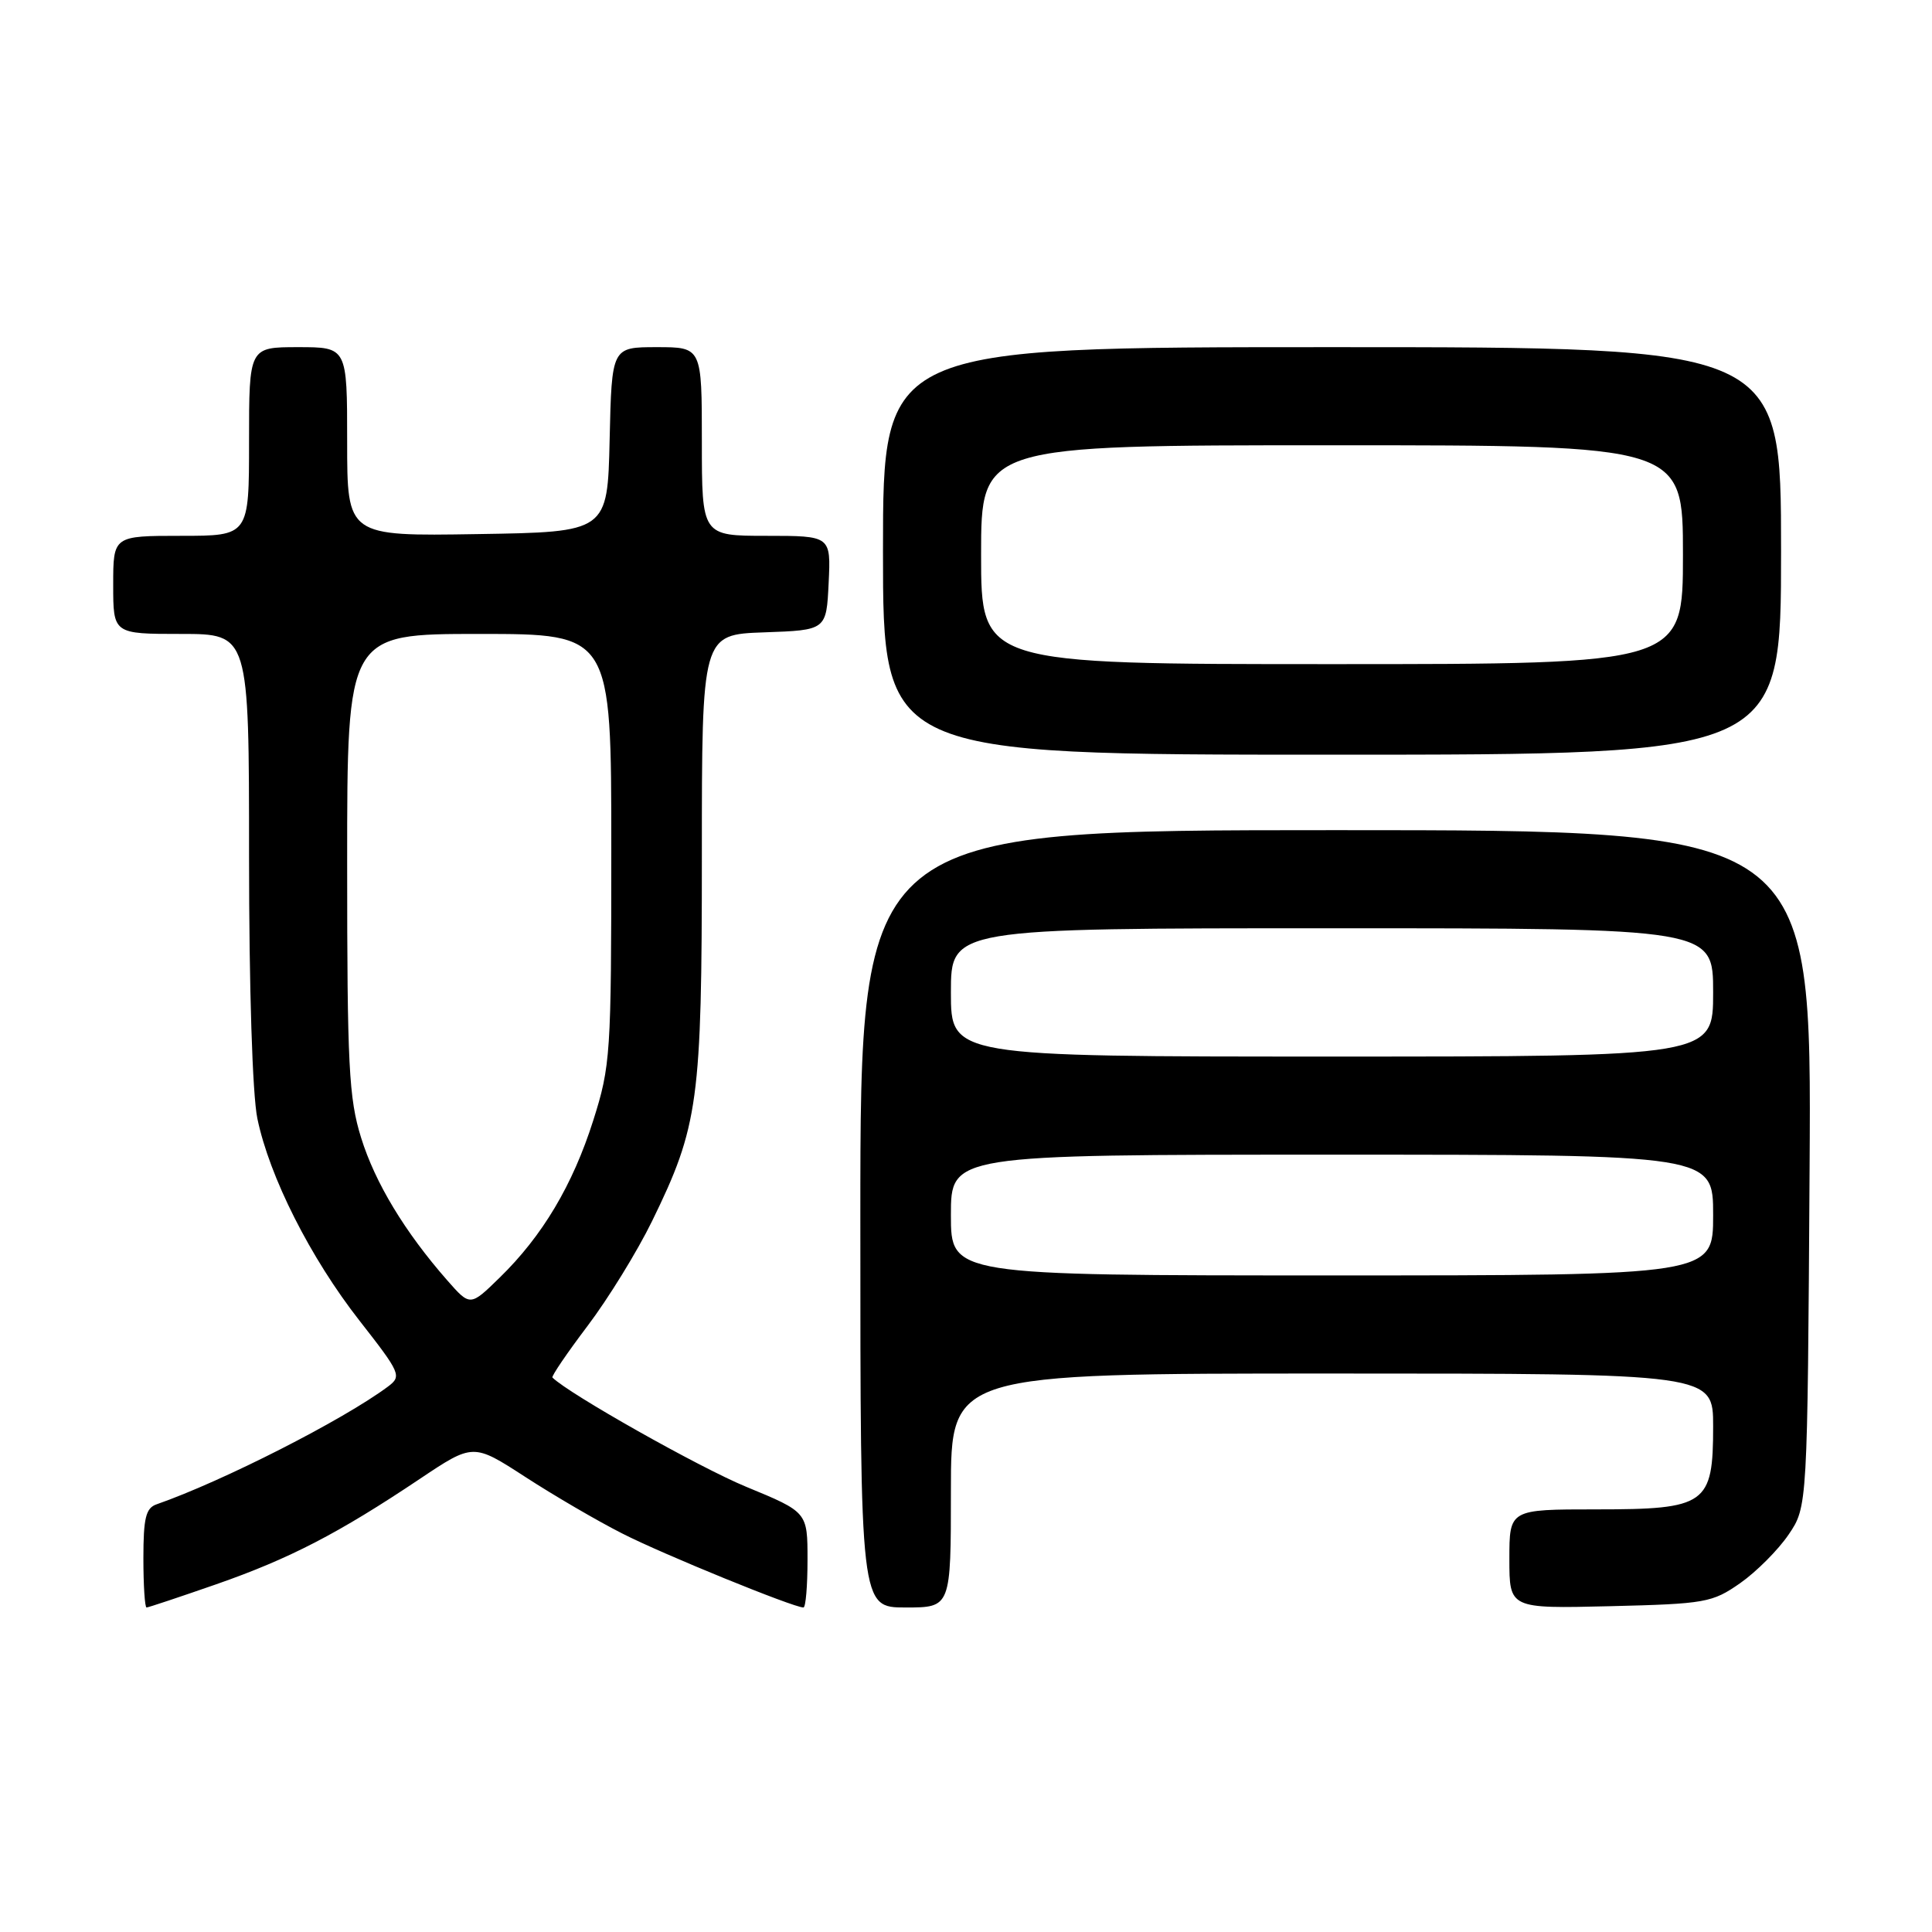 <?xml version="1.0" encoding="UTF-8" standalone="no"?>
<!DOCTYPE svg PUBLIC "-//W3C//DTD SVG 1.1//EN" "http://www.w3.org/Graphics/SVG/1.1/DTD/svg11.dtd" >
<svg xmlns="http://www.w3.org/2000/svg" xmlns:xlink="http://www.w3.org/1999/xlink" version="1.1" viewBox="0 0 256 256">
 <g >
 <path fill="currentColor"
d=" M 28.67 209.92 C 38.38 206.53 44.85 203.18 55.60 195.98 C 62.70 191.23 62.70 191.23 69.60 195.70 C 73.39 198.16 79.18 201.54 82.46 203.20 C 87.82 205.94 105.13 213.00 106.46 213.00 C 106.76 213.00 107.00 210.16 107.00 206.68 C 107.00 200.36 107.00 200.36 98.88 197.01 C 92.69 194.46 75.40 184.71 73.20 182.53 C 73.04 182.37 75.14 179.28 77.87 175.67 C 80.60 172.06 84.44 165.82 86.40 161.81 C 92.56 149.20 93.00 145.96 93.00 113.33 C 93.00 84.08 93.00 84.08 101.25 83.79 C 109.50 83.50 109.50 83.50 109.80 77.25 C 110.10 71.00 110.10 71.00 101.55 71.00 C 93.00 71.00 93.00 71.00 93.00 58.50 C 93.00 46.00 93.00 46.00 87.03 46.00 C 81.06 46.00 81.06 46.00 80.78 58.25 C 80.50 70.50 80.50 70.50 63.25 70.77 C 46.00 71.05 46.00 71.05 46.00 58.52 C 46.00 46.00 46.00 46.00 39.50 46.00 C 33.00 46.00 33.00 46.00 33.00 58.50 C 33.00 71.00 33.00 71.00 24.00 71.00 C 15.00 71.00 15.00 71.00 15.00 77.50 C 15.00 84.00 15.00 84.00 24.00 84.00 C 33.00 84.00 33.00 84.00 33.00 113.45 C 33.00 130.93 33.45 145.06 34.10 148.20 C 35.70 155.93 41.13 166.68 47.64 175.00 C 53.09 181.97 53.25 182.34 51.42 183.72 C 45.50 188.14 29.48 196.29 20.75 199.33 C 19.32 199.82 19.00 201.15 19.00 206.47 C 19.00 210.06 19.19 213.00 19.42 213.00 C 19.65 213.00 23.81 211.61 28.67 209.92 Z  M 126.00 197.50 C 126.00 182.00 126.00 182.00 176.50 182.00 C 227.00 182.00 227.00 182.00 227.00 189.00 C 227.00 199.36 226.10 200.00 211.50 200.00 C 200.00 200.00 200.00 200.00 200.00 206.58 C 200.00 213.15 200.00 213.15 213.34 212.83 C 225.99 212.52 226.88 212.36 230.59 209.77 C 232.74 208.26 235.62 205.37 237.00 203.34 C 239.50 199.65 239.50 199.65 239.78 154.82 C 240.06 110.00 240.06 110.00 177.03 110.00 C 114.00 110.00 114.00 110.00 114.00 161.50 C 114.00 213.00 114.00 213.00 120.00 213.00 C 126.00 213.00 126.00 213.00 126.00 197.50 Z  M 236.00 73.00 C 236.00 46.00 236.00 46.00 176.50 46.00 C 117.00 46.00 117.00 46.00 117.00 73.00 C 117.00 100.00 117.00 100.00 176.50 100.00 C 236.00 100.00 236.00 100.00 236.00 73.00 Z  M 59.26 169.65 C 53.64 163.24 49.71 156.74 47.85 150.76 C 46.22 145.53 46.00 141.18 46.00 114.41 C 46.00 84.00 46.00 84.00 63.50 84.00 C 81.00 84.00 81.00 84.00 81.00 112.46 C 81.00 139.71 80.90 141.24 78.61 148.46 C 75.89 157.03 71.87 163.78 66.20 169.30 C 62.30 173.11 62.30 173.11 59.26 169.65 Z  M 126.00 161.00 C 126.00 153.00 126.00 153.00 176.50 153.00 C 227.00 153.00 227.00 153.00 227.00 161.00 C 227.00 169.00 227.00 169.00 176.50 169.00 C 126.00 169.00 126.00 169.00 126.00 161.00 Z  M 126.00 131.50 C 126.00 123.00 126.00 123.00 176.50 123.00 C 227.00 123.00 227.00 123.00 227.00 131.50 C 227.00 140.00 227.00 140.00 176.50 140.00 C 126.00 140.00 126.00 140.00 126.00 131.50 Z  M 130.00 73.50 C 130.00 59.00 130.00 59.00 176.50 59.00 C 223.00 59.00 223.00 59.00 223.00 73.50 C 223.00 88.00 223.00 88.00 176.50 88.00 C 130.00 88.00 130.00 88.00 130.00 73.50 Z "/>
</g>
</svg>
